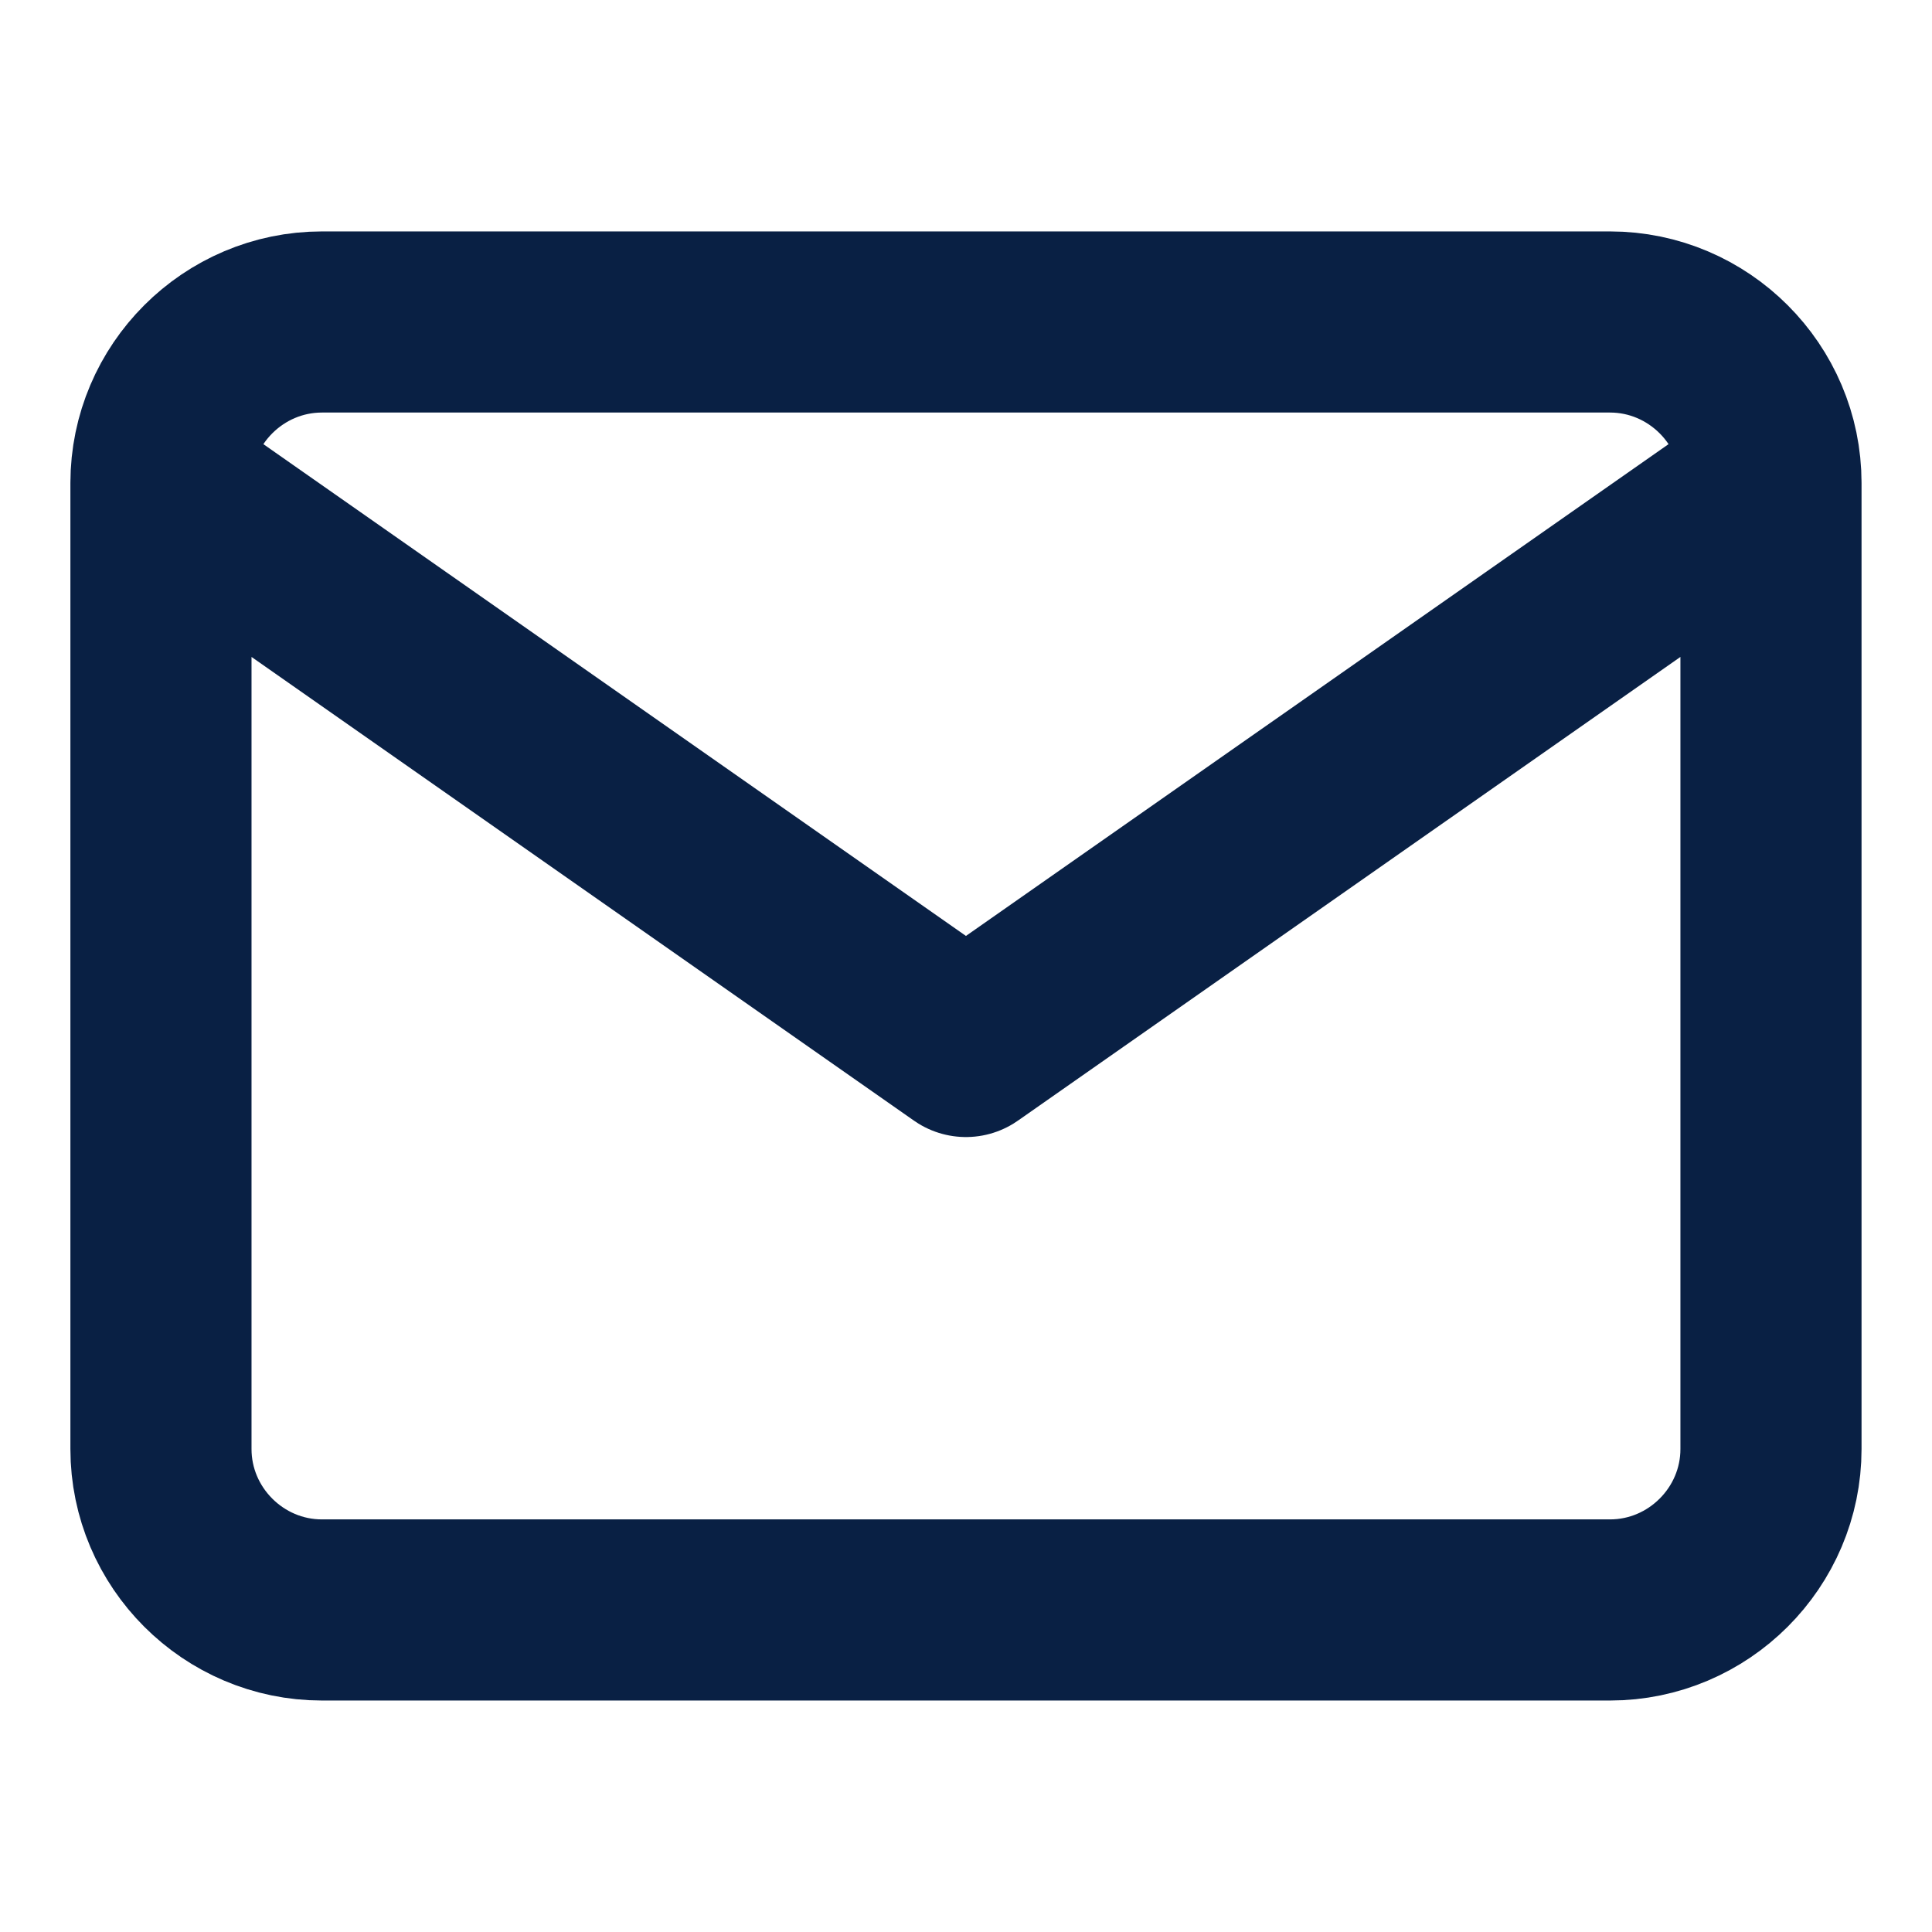 <svg width="32" height="32" viewBox="0 0 32 32" fill="none" xmlns="http://www.w3.org/2000/svg">
<path d="M29.333 8C29.333 6.533 28.133 5.333 26.666 5.333H5.333C3.866 5.333 2.666 6.533 2.666 8M29.333 8V24C29.333 25.466 28.133 26.666 26.666 26.666H5.333C3.866 26.666 2.666 25.466 2.666 24V8M29.333 8L15.999 17.333L2.666 8" stroke="#092044" stroke-width="3" stroke-linecap="round" stroke-linejoin="round"/>
</svg>
